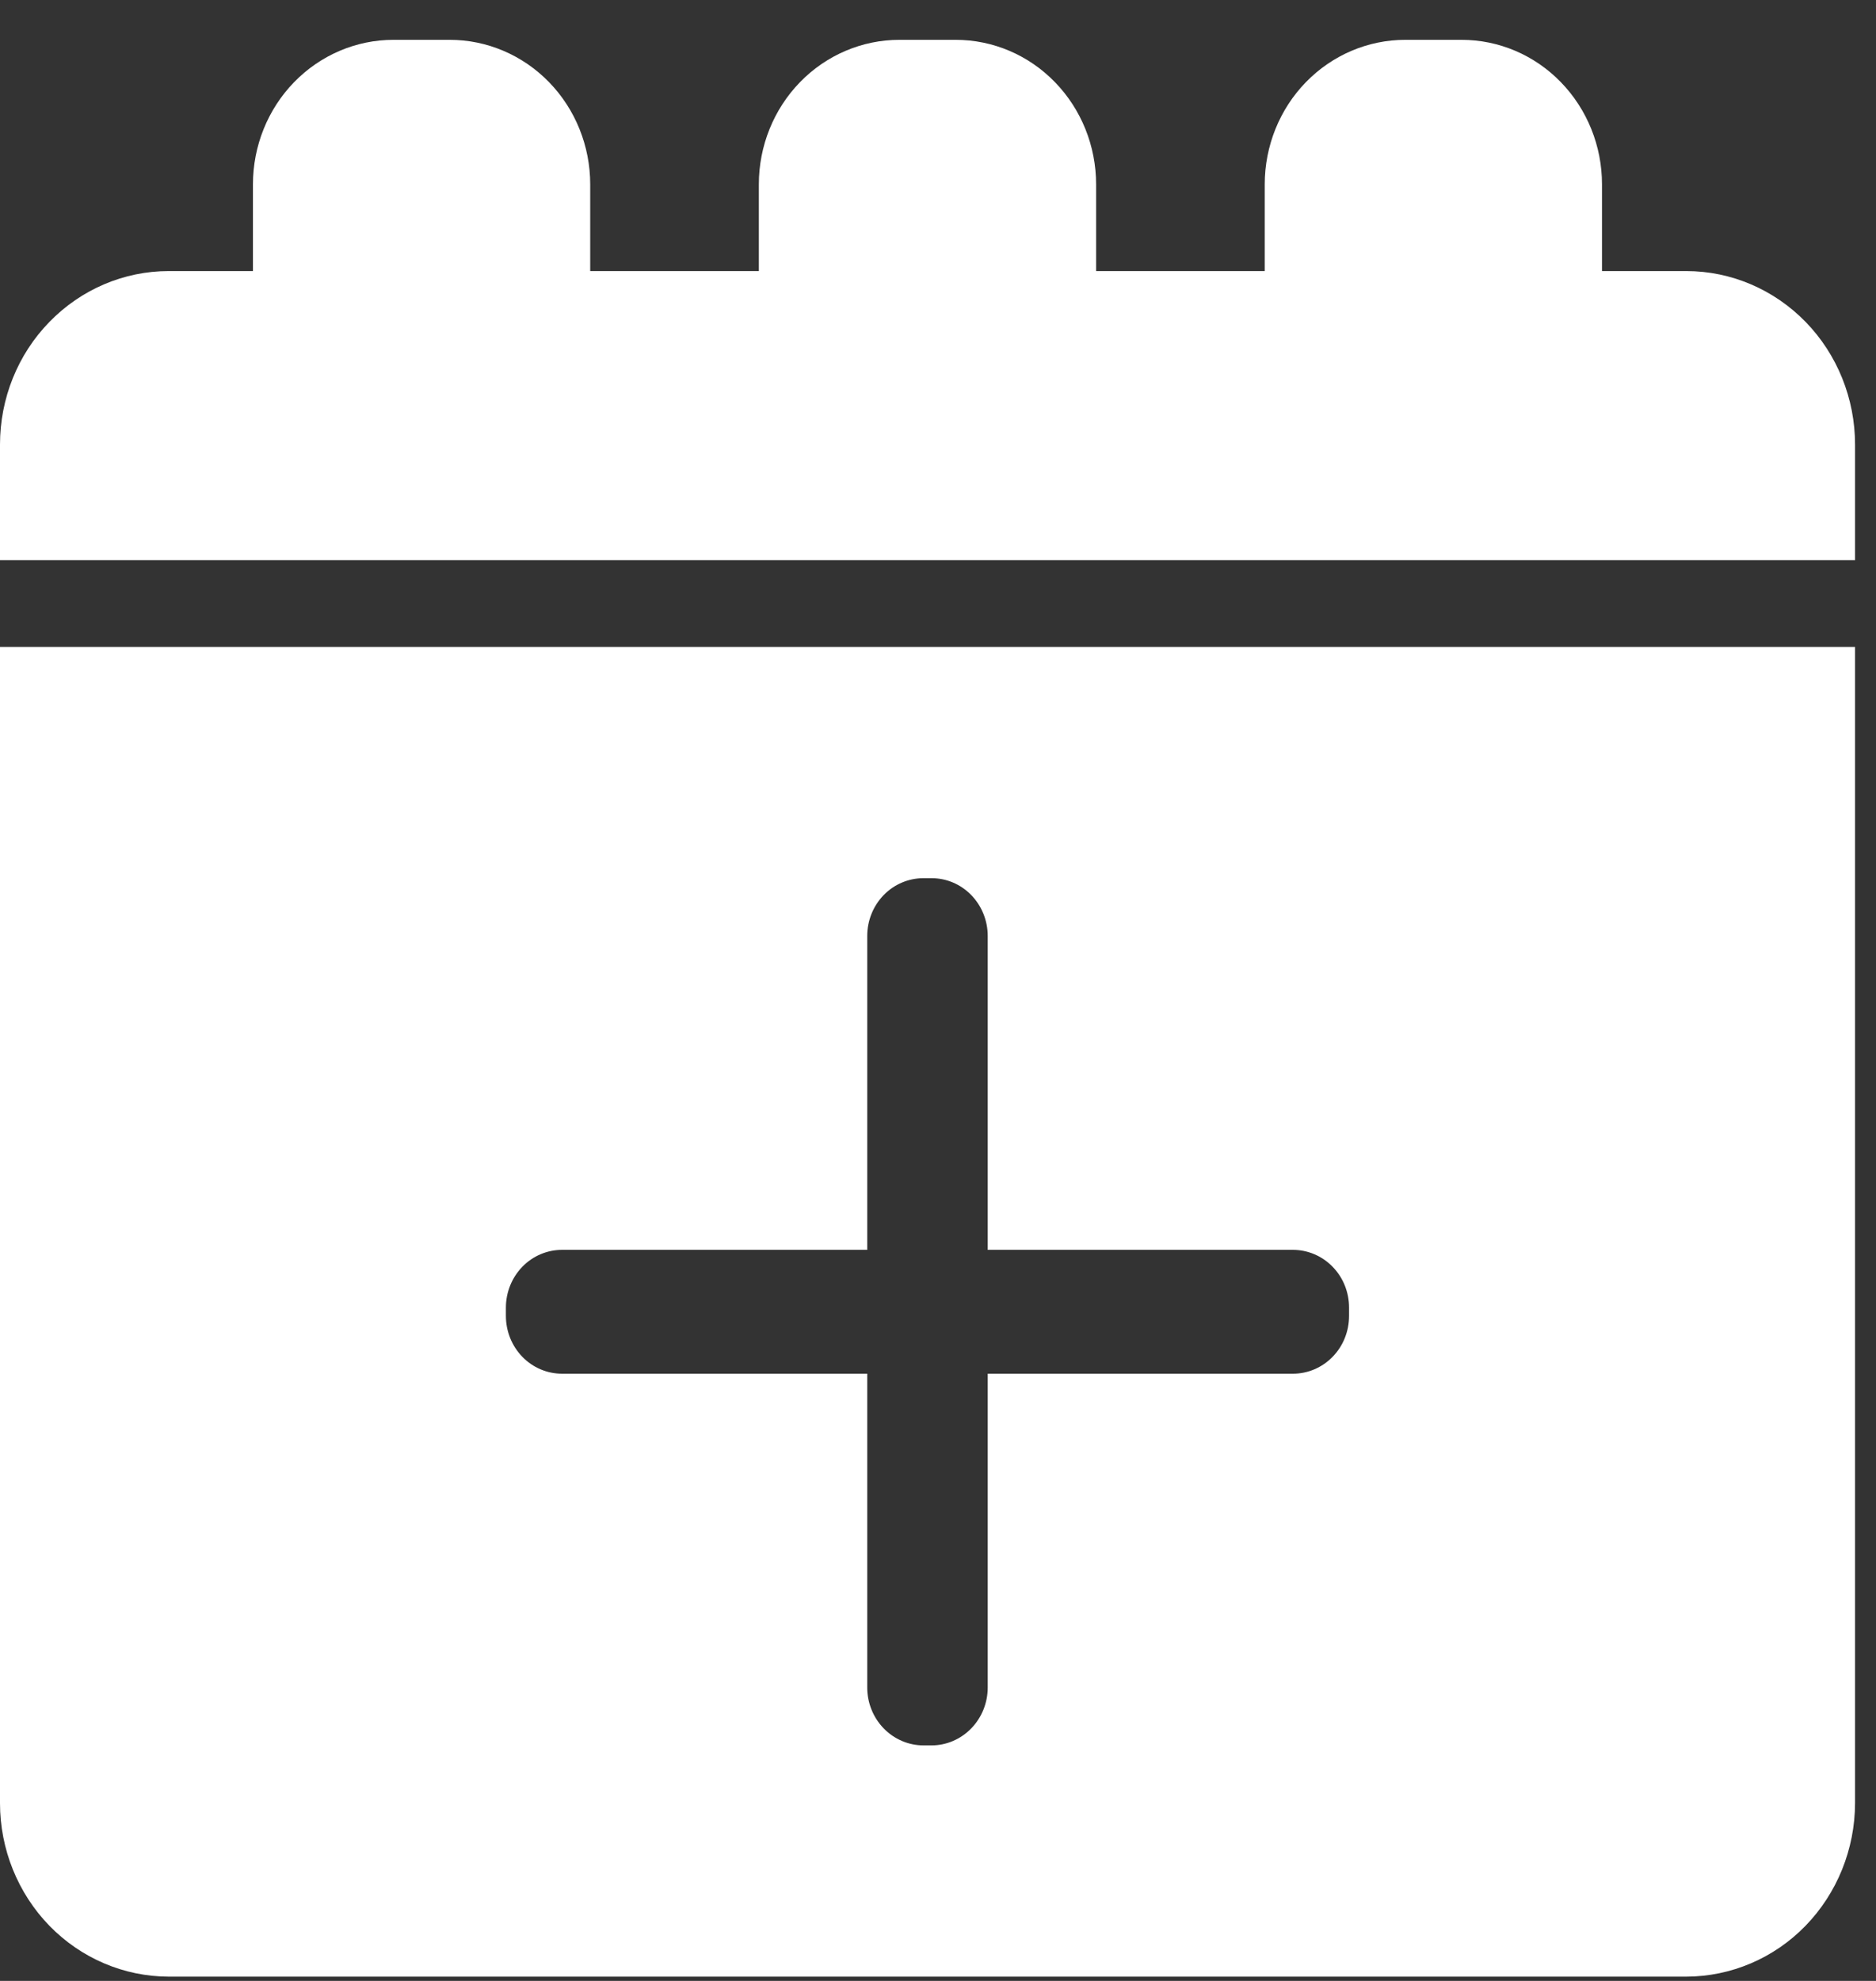 <svg width="18" height="19" viewBox="0 0 18 19" fill="none" xmlns="http://www.w3.org/2000/svg">
<rect x="0" y="0" width="18" height="19" fill="#333333" stroke="none"/>
<path d="M16.18 18.959H1.618C1.189 18.958 0.778 18.783 0.474 18.471C0.171 18.159 0 17.736 0 17.295V6.205H17.799V17.295C17.798 17.736 17.627 18.159 17.324 18.471C17.021 18.783 16.609 18.958 16.18 18.959ZM5.393 11.988C5.25 11.988 5.113 12.046 5.012 12.15C4.911 12.254 4.854 12.395 4.854 12.542V12.621C4.854 12.769 4.911 12.91 5.012 13.014C5.113 13.118 5.25 13.176 5.393 13.176H8.321V16.186C8.321 16.333 8.378 16.474 8.479 16.578C8.58 16.682 8.718 16.741 8.861 16.741H8.938C9.081 16.741 9.218 16.682 9.319 16.578C9.42 16.474 9.477 16.333 9.477 16.186V13.176H12.405C12.548 13.176 12.685 13.118 12.786 13.014C12.888 12.91 12.944 12.769 12.944 12.621V12.542C12.944 12.395 12.888 12.254 12.786 12.15C12.685 12.046 12.548 11.988 12.405 11.988H9.477V8.977C9.477 8.83 9.42 8.689 9.319 8.585C9.218 8.481 9.081 8.423 8.938 8.423H8.861C8.718 8.423 8.58 8.481 8.479 8.585C8.378 8.689 8.321 8.83 8.321 8.977V11.988L5.393 11.988Z" fill="white"/>
<path d="M14.023 5.373H0V4.264C0 3.823 0.17 3.399 0.474 3.088C0.777 2.776 1.189 2.6 1.618 2.6H2.427V1.768C2.427 1.401 2.569 1.048 2.822 0.788C3.075 0.528 3.418 0.382 3.775 0.382H4.315C4.672 0.382 5.015 0.528 5.268 0.788C5.521 1.048 5.663 1.401 5.663 1.768V2.6H7.281V1.768C7.281 1.401 7.423 1.048 7.676 0.788C7.929 0.528 8.272 0.382 8.63 0.382H9.169C9.527 0.382 9.87 0.528 10.122 0.788C10.375 1.048 10.517 1.401 10.517 1.768V2.6H12.135V1.768C12.135 1.401 12.277 1.048 12.53 0.788C12.783 0.528 13.126 0.382 13.484 0.382H14.023C14.381 0.382 14.724 0.528 14.976 0.788C15.229 1.048 15.371 1.401 15.371 1.768V2.6H16.18C16.61 2.6 17.021 2.776 17.325 3.088C17.628 3.399 17.799 3.823 17.799 4.264V5.373H14.023Z" fill="white"/>
</svg>
